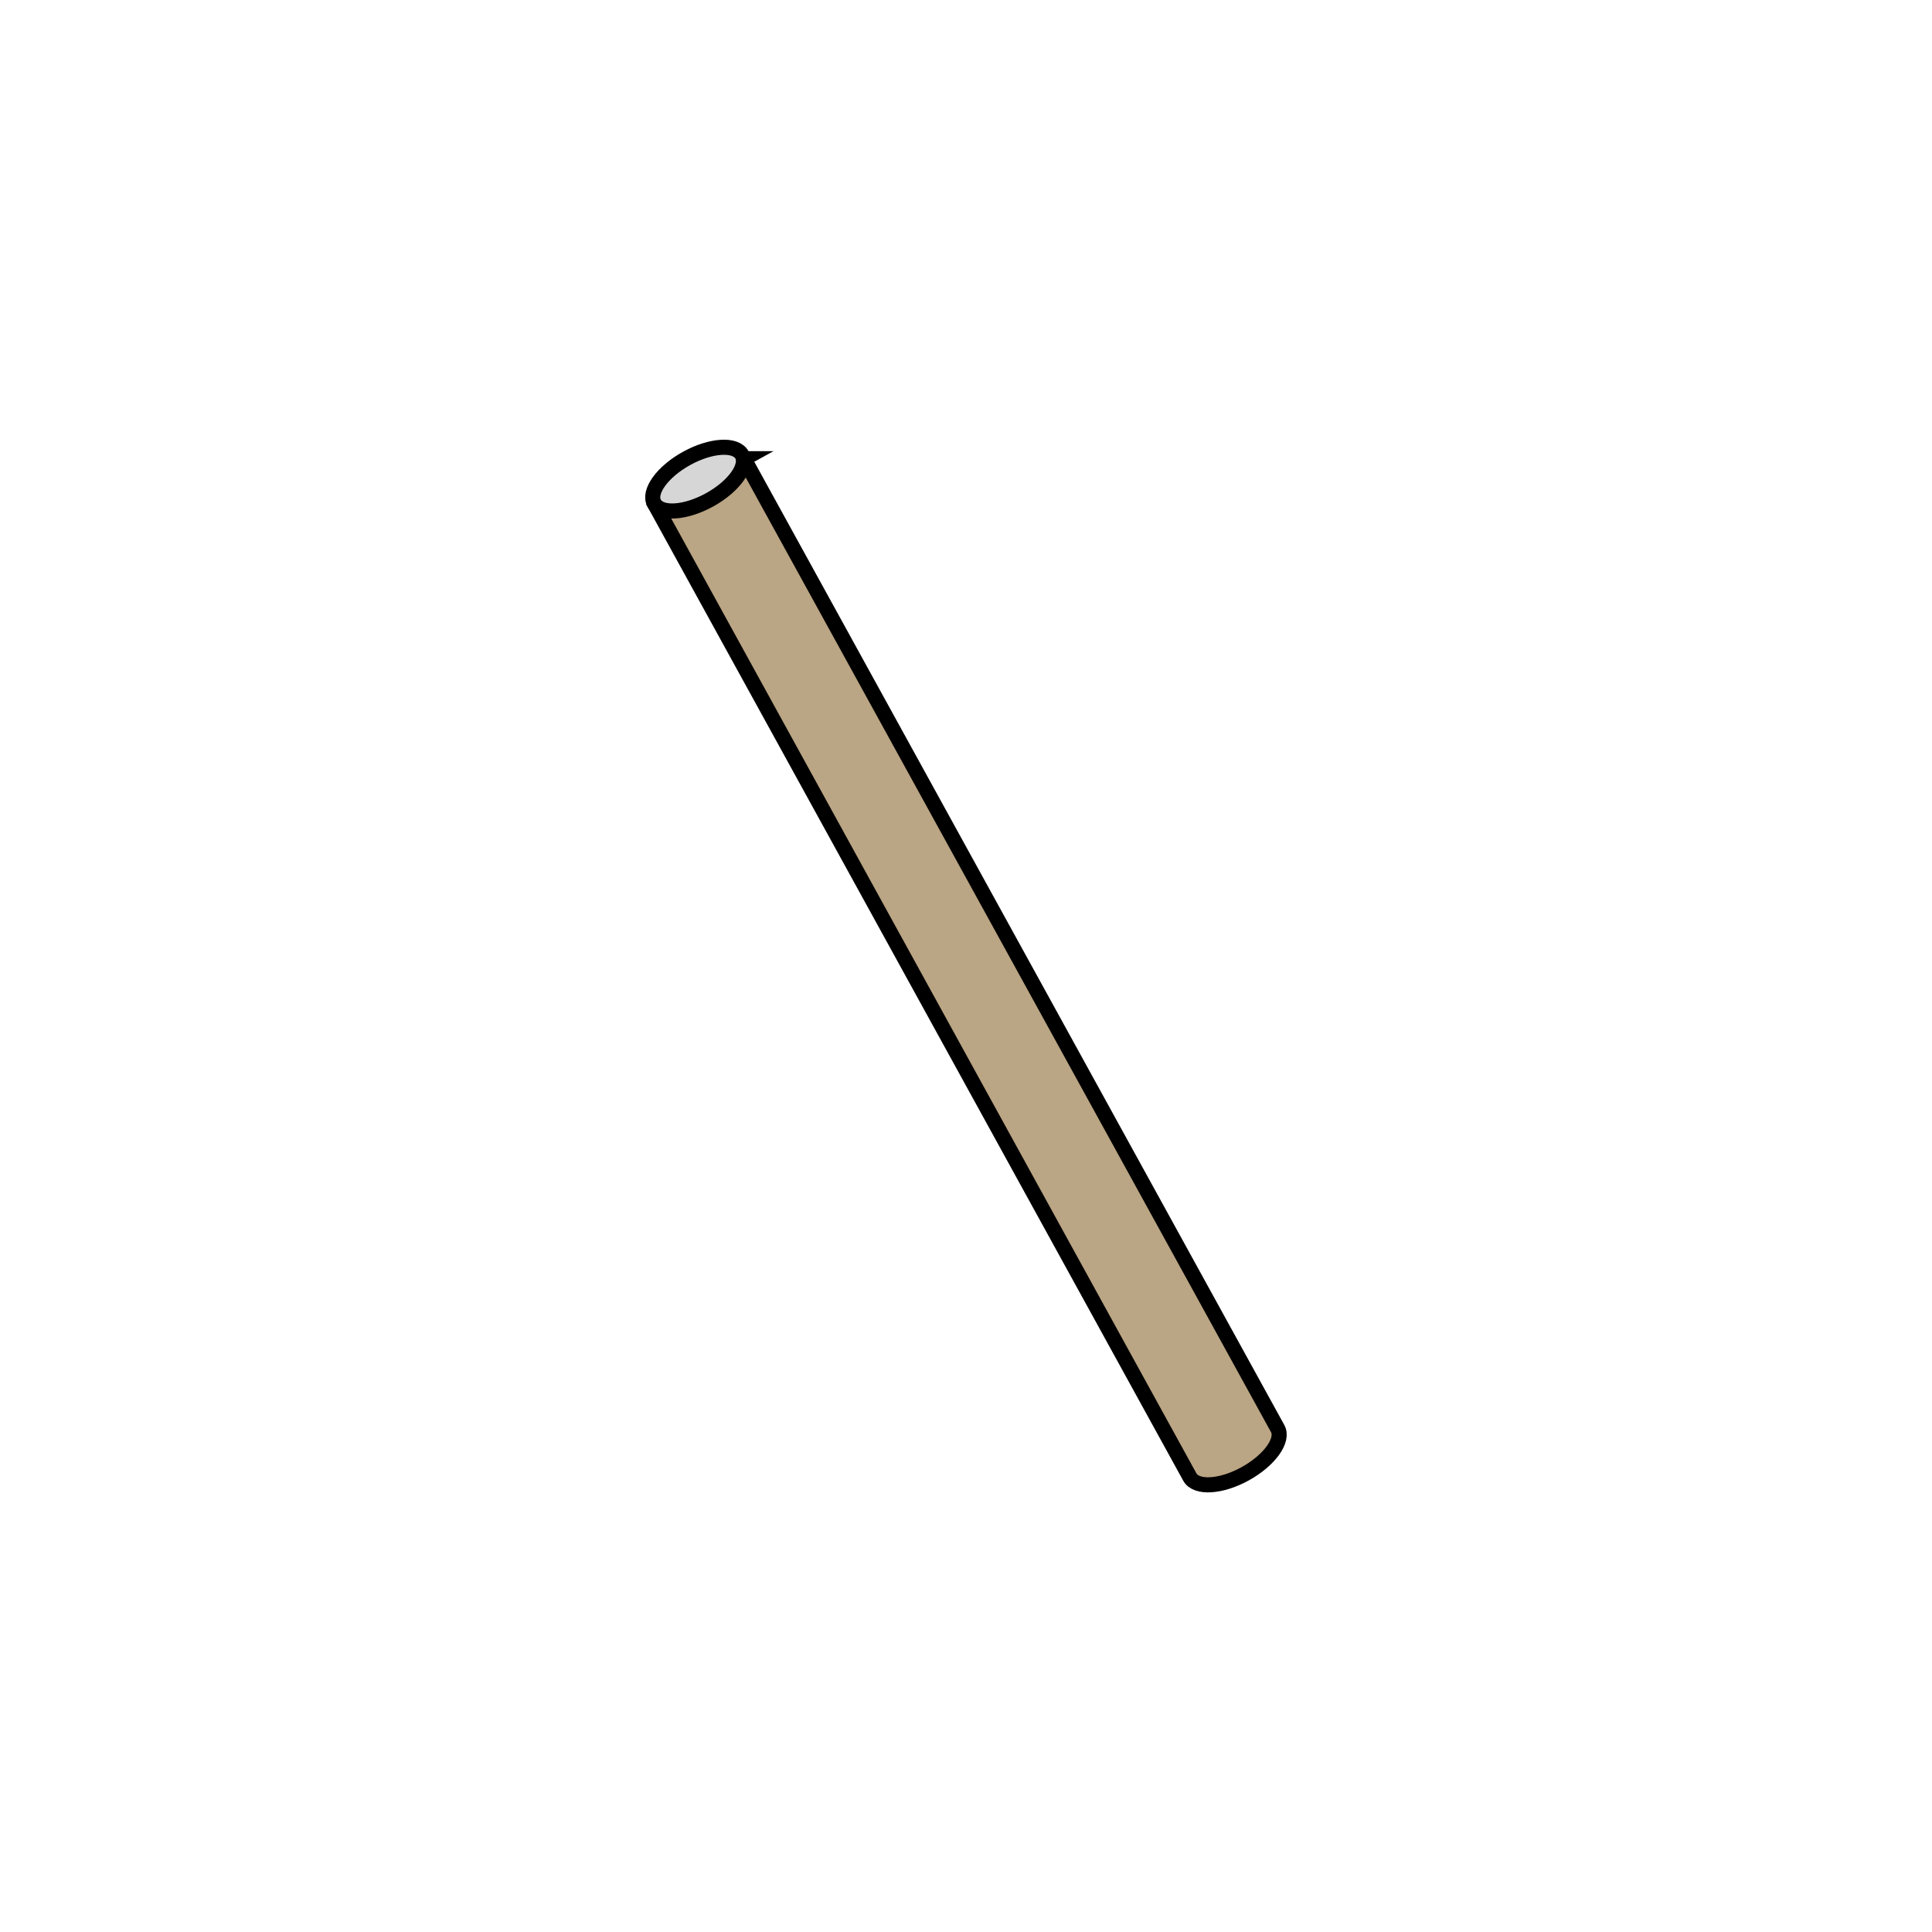 <svg xmlns="http://www.w3.org/2000/svg" viewBox="0 0 128 128"><path d="m49.29 30.39 35.36 64.26c.42.76-.54 2.1-2.15 2.99s-3.25.98-3.67.22L43.48 33.59l5.82-3.2Z" style="fill:#baa584;stroke:#000;stroke-miterlimit:10"/><ellipse cx="46.25" cy="31.75" rx="3.32" ry="1.57" style="stroke:#000;stroke-miterlimit:10;fill:#d6d6d6" transform="rotate(-28.86 46.237 31.745)"/></svg>